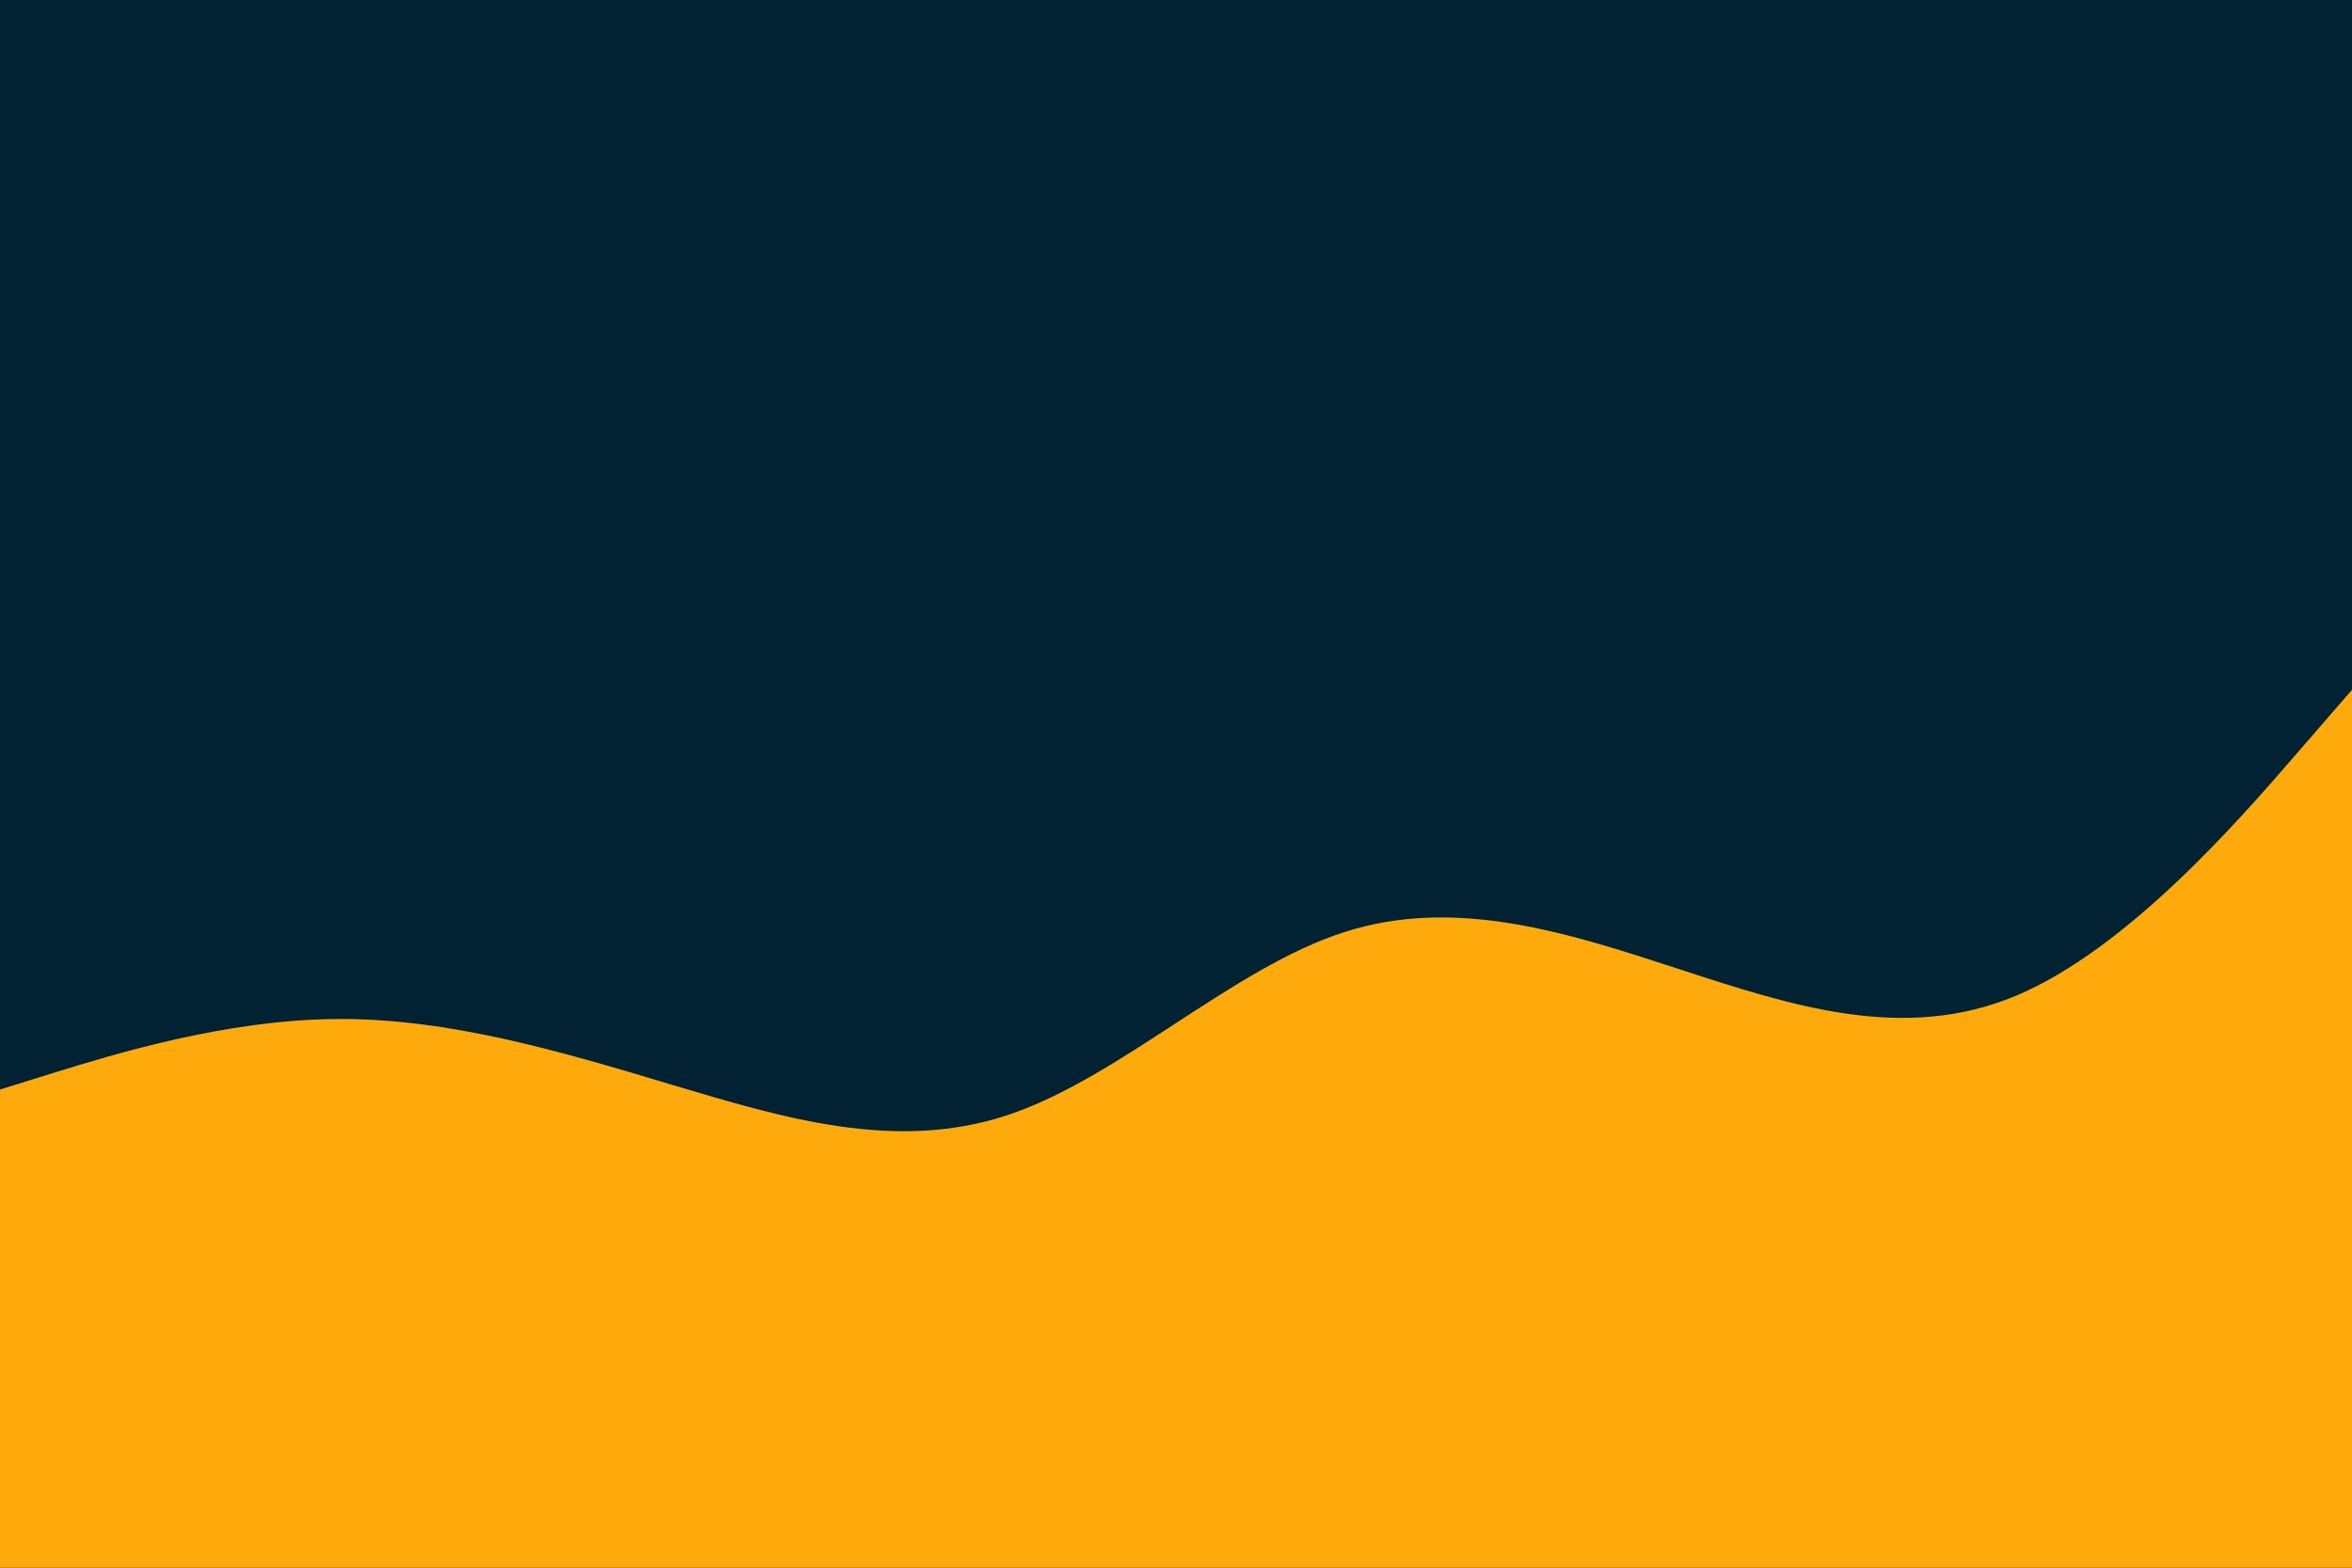 <svg id="visual" viewBox="0 0 900 600" width="900" height="600" xmlns="http://www.w3.org/2000/svg" xmlns:xlink="http://www.w3.org/1999/xlink" version="1.1"><rect x="0" y="0" width="900" height="600" fill="#002233"></rect><path d="M0 417L21.5 410.3C43 403.7 86 390.3 128.8 390C171.7 389.7 214.3 402.3 257.2 415.2C300 428 343 441 385.8 426.7C428.7 412.3 471.3 370.7 514.2 356.8C557 343 600 357 642.8 371C685.7 385 728.3 399 771.2 381.2C814 363.3 857 313.7 878.5 288.8L900 264L900 601L878.5 601C857 601 814 601 771.2 601C728.3 601 685.7 601 642.8 601C600 601 557 601 514.2 601C471.3 601 428.7 601 385.8 601C343 601 300 601 257.2 601C214.3 601 171.7 601 128.8 601C86 601 43 601 21.5 601L0 601Z" fill="#ffaa0c" stroke-linecap="round" stroke-linejoin="miter"></path></svg>